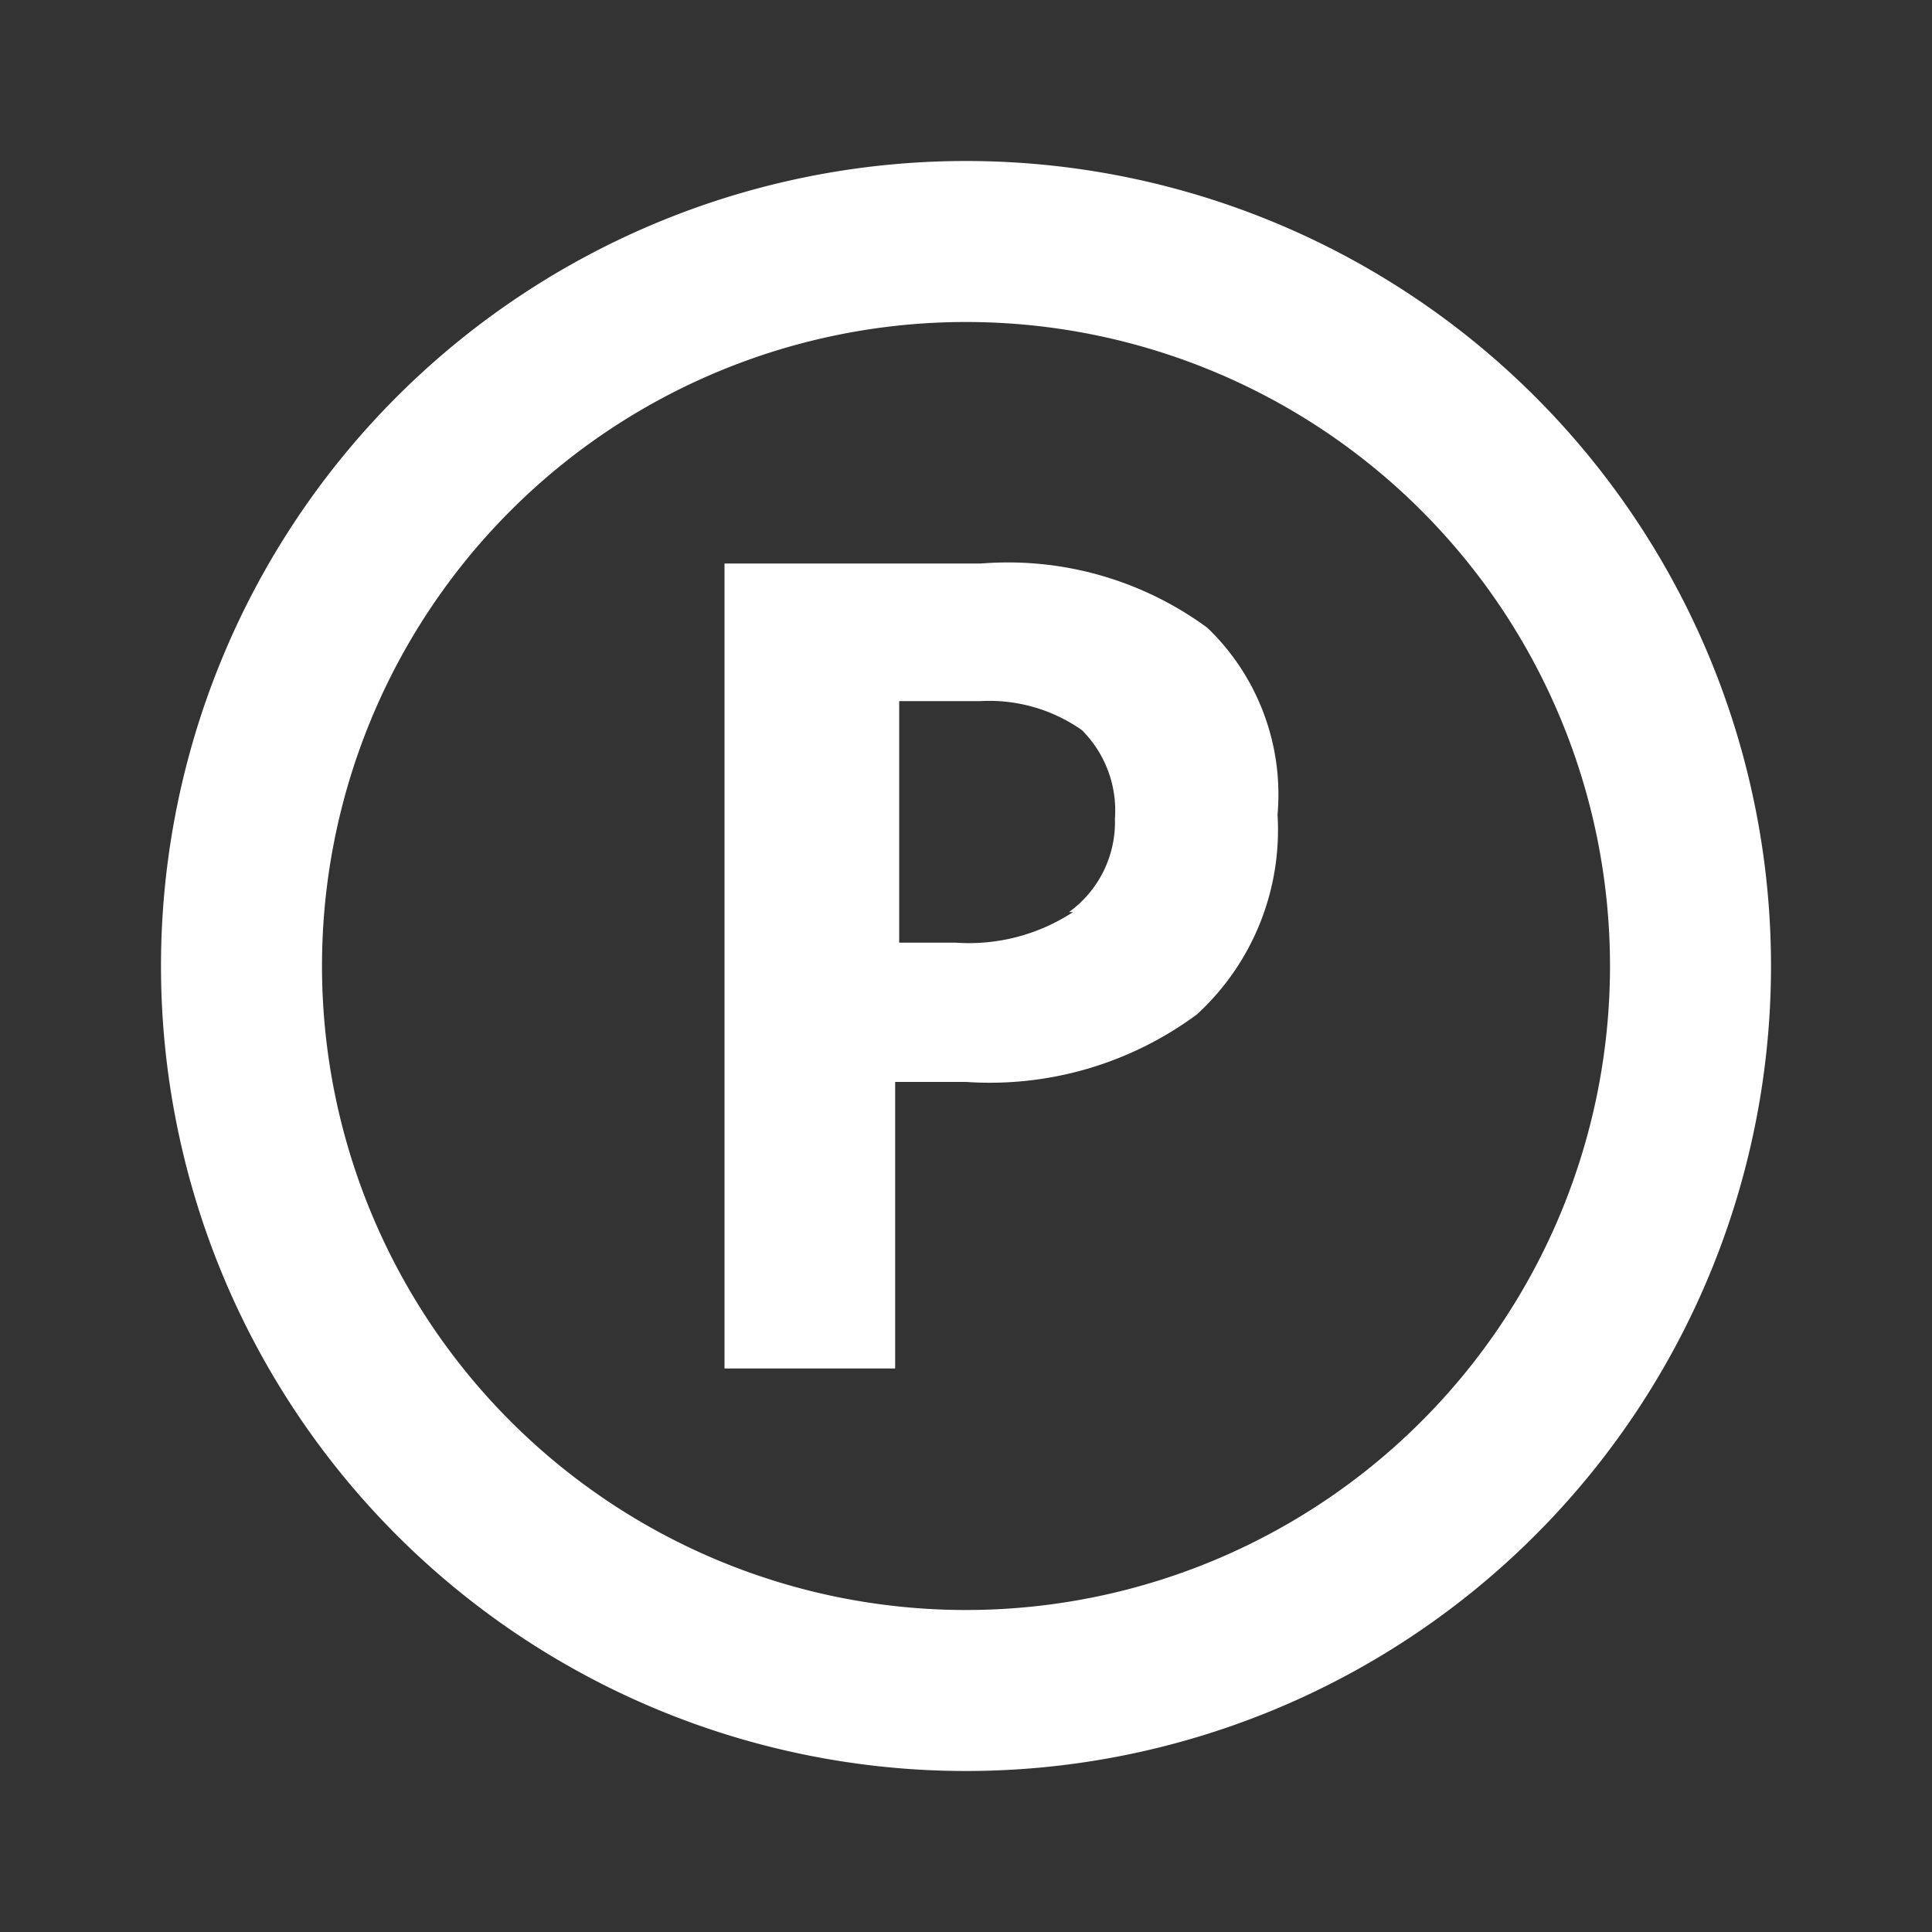 <!DOCTYPE svg PUBLIC "-//W3C//DTD SVG 1.1//EN" "http://www.w3.org/Graphics/SVG/1.1/DTD/svg11.dtd">
<!-- Uploaded to: SVG Repo, www.svgrepo.com, Transformed by: SVG Repo Mixer Tools -->
<svg width="800px" height="800px" viewBox="0 0 24 24" xmlns="http://www.w3.org/2000/svg" fill="#ffffff">
<rect x="0" y="0" width="24" height="24" fill="#333333" stroke="none"/>
<g id="SVGRepo_bgCarrier" stroke-width="0"/>
<g id="SVGRepo_tracerCarrier" stroke-linecap="round" stroke-linejoin="round" stroke="#CCCCCC" stroke-width="0.192"/>
<g id="SVGRepo_iconCarrier">
<path d="M0,0H24V24H0Z" fill="none"/>
<path d="M15,7.8A4.18,4.18,0,0,0,12.19,7H9V17h2.12V13.44H12a4.32,4.32,0,0,0,2.87-.84,3.11,3.11,0,0,0,1-2.48A2.87,2.87,0,0,0,15,7.8Zm-1.67,3.53a2.36,2.36,0,0,1-1.46.38h-.7v-3h1a2,2,0,0,1,1.27.36,1.41,1.41,0,0,1,.41,1.1A1.38,1.38,0,0,1,13.28,11.33Z"/>
<path d="M12,4a8,8,0,1,1-8,8,8,8,0,0,1,8-8m0-2A10,10,0,1,0,22,12,10,10,0,0,0,12,2Z"/>
</g>
</svg>